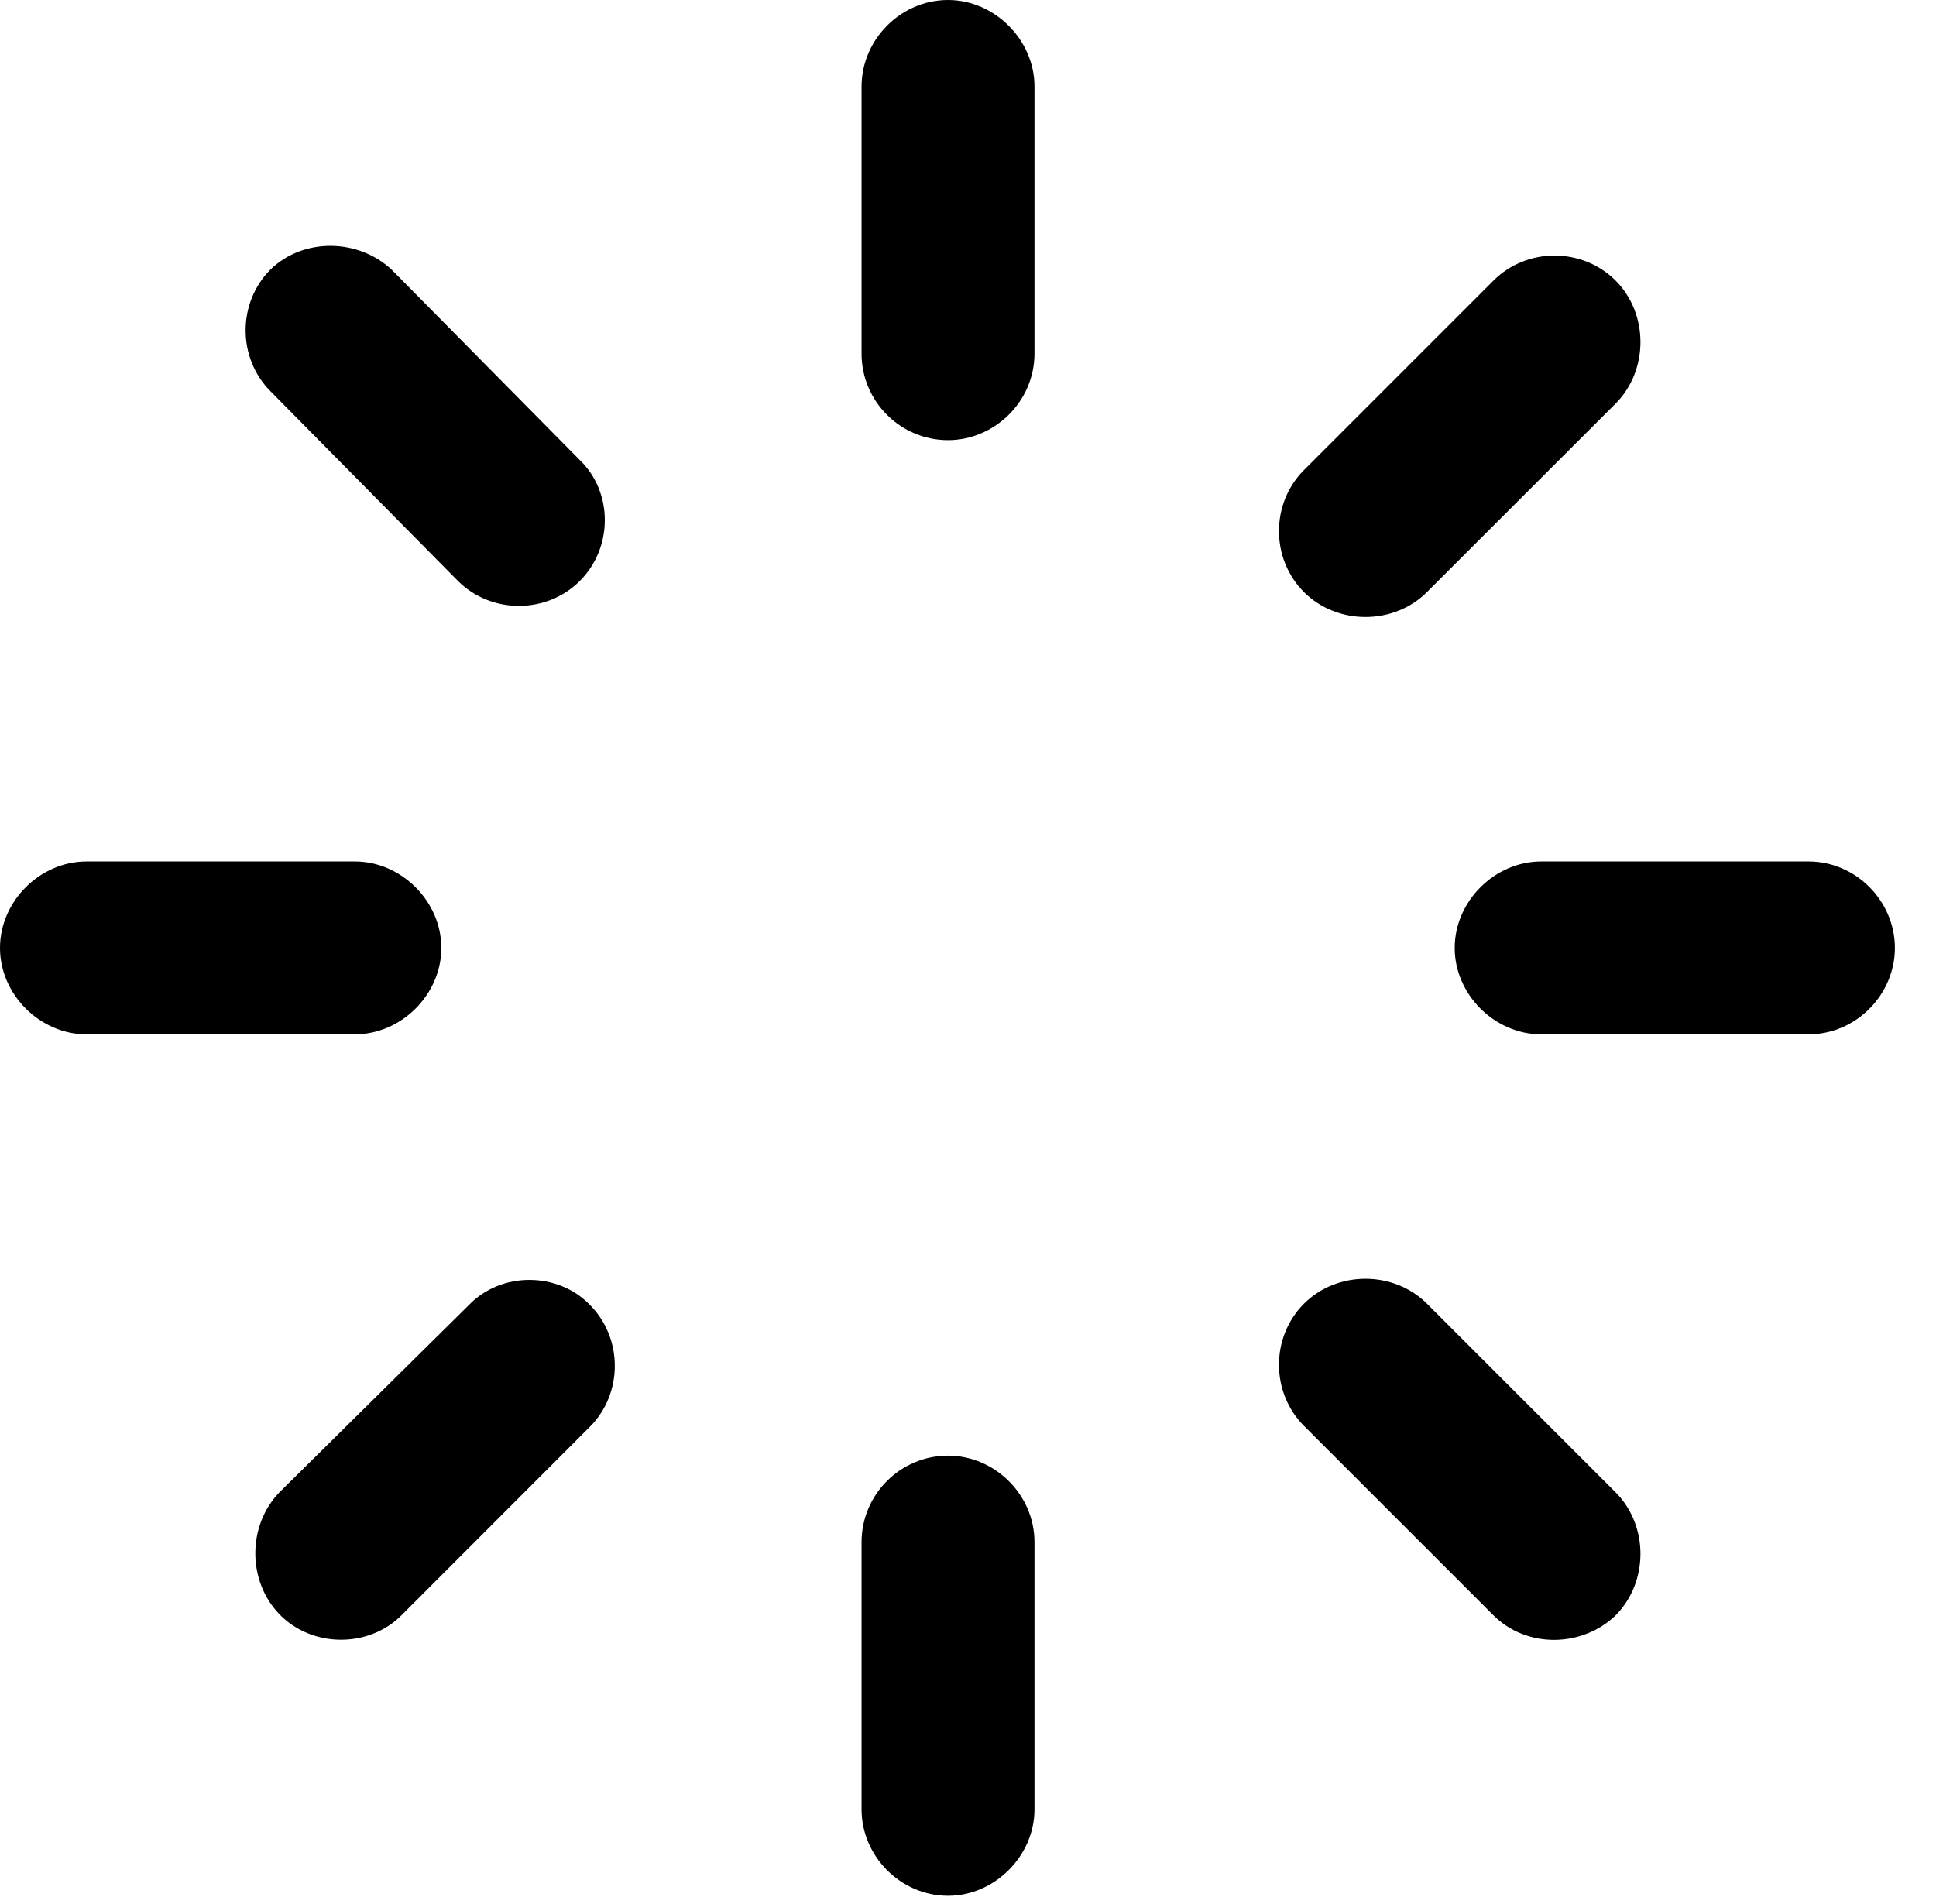 <svg version="1.1" xmlns="http://www.w3.org/2000/svg" xmlns:xlink="http://www.w3.org/1999/xlink" width="17.051" height="16.768" viewBox="0 0 17.051 16.768">
 <g>
  <rect height="16.768" opacity="0" width="17.051" x="0" y="0"/>
  <path d="M4.033 5.117C4.326 5.41 4.814 5.41 5.107 5.117C5.4 4.824 5.4 4.336 5.107 4.053L3.457 2.383C3.164 2.1 2.676 2.09 2.383 2.373C2.09 2.666 2.09 3.154 2.383 3.447Z" fill="currentColor"/>
  <path d="M0.762 7.588C0.352 7.588 0 7.939 0 8.35C0 8.76 0.352 9.111 0.762 9.111L3.125 9.111C3.535 9.111 3.887 8.76 3.887 8.35C3.887 7.939 3.535 7.588 3.125 7.588Z" fill="currentColor"/>
  <path d="M2.461 13.145C2.178 13.438 2.178 13.926 2.461 14.219C2.744 14.512 3.242 14.521 3.535 14.229L5.195 12.568C5.488 12.275 5.488 11.787 5.195 11.494C4.912 11.201 4.414 11.201 4.131 11.494Z" fill="currentColor"/>
  <path d="M9.111 13.584C9.111 13.164 8.76 12.822 8.35 12.822C7.93 12.822 7.588 13.164 7.588 13.584L7.588 15.938C7.588 16.348 7.93 16.699 8.35 16.699C8.76 16.699 9.111 16.348 9.111 15.938Z" fill="currentColor"/>
  <path d="M12.568 11.484C12.275 11.191 11.777 11.191 11.484 11.484C11.191 11.777 11.191 12.266 11.484 12.559L13.154 14.229C13.447 14.521 13.935 14.512 14.229 14.229C14.521 13.935 14.521 13.438 14.229 13.145Z" fill="currentColor"/>
  <path d="M15.928 9.111C16.348 9.111 16.689 8.76 16.689 8.35C16.689 7.939 16.348 7.588 15.928 7.588L13.574 7.588C13.164 7.588 12.812 7.939 12.812 8.35C12.812 8.76 13.164 9.111 13.574 9.111Z" fill="currentColor"/>
  <path d="M11.484 4.141C11.191 4.434 11.191 4.922 11.484 5.215C11.777 5.508 12.275 5.508 12.568 5.215L14.229 3.555C14.521 3.262 14.521 2.764 14.229 2.471C13.935 2.178 13.447 2.178 13.154 2.471Z" fill="currentColor"/>
  <path d="M9.111 0.762C9.111 0.352 8.76 0 8.35 0C7.93 0 7.588 0.352 7.588 0.762L7.588 3.115C7.588 3.535 7.93 3.877 8.35 3.877C8.76 3.877 9.111 3.535 9.111 3.115Z" fill="currentColor"/>
 </g>
</svg>
